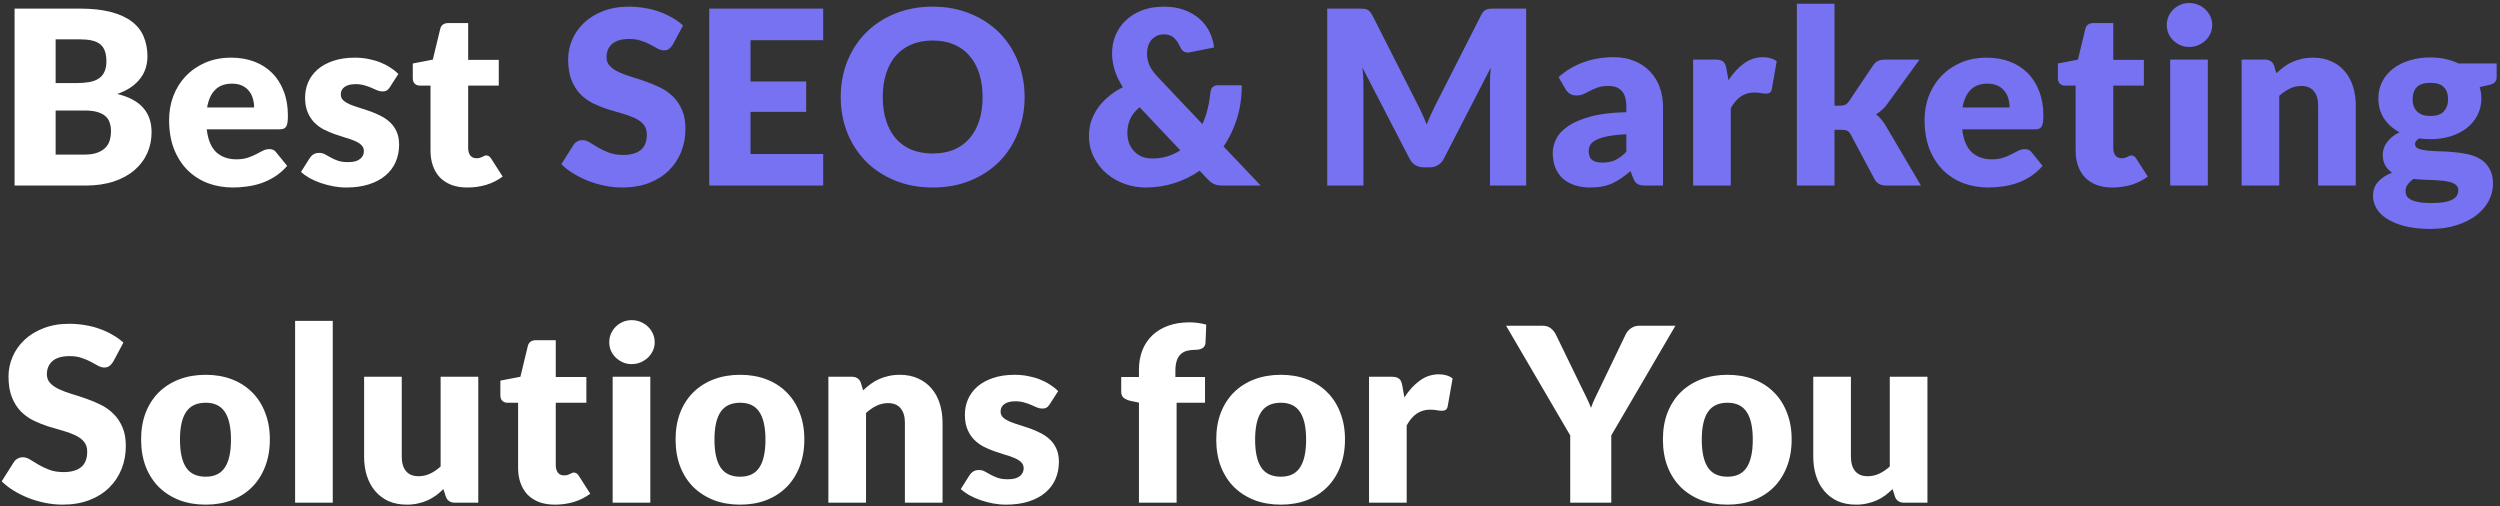 <svg width="741" height="150" viewBox="0 0 741 150" fill="none" xmlns="http://www.w3.org/2000/svg">
<rect x="0" y="0" width="741" height="150" fill="#333333" stroke="none"/>
<path d="M4.32 55V2.548H23.616C27.24 2.548 30.324 2.884 32.868 3.556C35.412 4.228 37.488 5.176 39.096 6.4C40.704 7.624 41.868 9.112 42.588 10.864C43.332 12.616 43.704 14.572 43.704 16.732C43.704 17.908 43.536 19.048 43.2 20.152C42.864 21.232 42.336 22.252 41.616 23.212C40.896 24.172 39.972 25.048 38.844 25.84C37.716 26.608 36.36 27.28 34.776 27.856C38.232 28.696 40.788 30.064 42.444 31.96C44.1 33.832 44.928 36.244 44.928 39.196C44.928 41.428 44.496 43.504 43.632 45.424C42.768 47.344 41.496 49.024 39.816 50.464C38.16 51.88 36.108 52.996 33.66 53.812C31.212 54.604 28.416 55 25.272 55H4.32ZM16.488 32.752V45.82H25.056C26.664 45.82 27.972 45.616 28.98 45.208C30.012 44.8 30.816 44.272 31.392 43.624C31.968 42.976 32.364 42.244 32.58 41.428C32.796 40.612 32.904 39.784 32.904 38.944C32.904 37.984 32.772 37.12 32.508 36.352C32.268 35.584 31.836 34.936 31.212 34.408C30.612 33.88 29.808 33.472 28.8 33.184C27.792 32.896 26.52 32.752 24.984 32.752H16.488ZM16.488 24.616H22.824C24.168 24.616 25.38 24.52 26.46 24.328C27.54 24.136 28.452 23.8 29.196 23.32C29.964 22.84 30.54 22.18 30.924 21.34C31.332 20.5 31.536 19.444 31.536 18.172C31.536 16.924 31.38 15.892 31.068 15.076C30.756 14.236 30.276 13.564 29.628 13.06C28.98 12.556 28.152 12.196 27.144 11.98C26.16 11.764 24.984 11.656 23.616 11.656H16.488V24.616ZM68.554 17.092C71.026 17.092 73.282 17.476 75.322 18.244C77.386 19.012 79.15 20.128 80.614 21.592C82.102 23.056 83.254 24.856 84.07 26.992C84.91 29.104 85.33 31.504 85.33 34.192C85.33 35.032 85.294 35.716 85.222 36.244C85.15 36.772 85.018 37.192 84.826 37.504C84.634 37.816 84.37 38.032 84.034 38.152C83.722 38.272 83.314 38.332 82.81 38.332H61.282C61.642 41.452 62.59 43.72 64.126 45.136C65.662 46.528 67.642 47.224 70.066 47.224C71.362 47.224 72.478 47.068 73.414 46.756C74.35 46.444 75.178 46.096 75.898 45.712C76.642 45.328 77.314 44.98 77.914 44.668C78.538 44.356 79.186 44.2 79.858 44.2C80.746 44.2 81.418 44.524 81.874 45.172L85.114 49.168C83.962 50.488 82.714 51.568 81.37 52.408C80.05 53.224 78.682 53.872 77.266 54.352C75.874 54.808 74.47 55.12 73.054 55.288C71.662 55.48 70.33 55.576 69.058 55.576C66.442 55.576 63.982 55.156 61.678 54.316C59.398 53.452 57.394 52.18 55.666 50.5C53.962 48.82 52.606 46.732 51.598 44.236C50.614 41.74 50.122 38.836 50.122 35.524C50.122 33.028 50.542 30.664 51.382 28.432C52.246 26.2 53.47 24.244 55.054 22.564C56.662 20.884 58.594 19.552 60.85 18.568C63.13 17.584 65.698 17.092 68.554 17.092ZM68.77 24.796C66.634 24.796 64.966 25.408 63.766 26.632C62.566 27.832 61.774 29.572 61.39 31.852H75.322C75.322 30.964 75.202 30.1 74.962 29.26C74.746 28.42 74.374 27.676 73.846 27.028C73.342 26.356 72.67 25.816 71.83 25.408C70.99 25 69.97 24.796 68.77 24.796ZM115.558 25.84C115.27 26.296 114.958 26.62 114.622 26.812C114.31 27.004 113.902 27.1 113.398 27.1C112.87 27.1 112.342 26.992 111.814 26.776C111.286 26.536 110.71 26.284 110.086 26.02C109.486 25.756 108.802 25.516 108.034 25.3C107.266 25.06 106.39 24.94 105.406 24.94C103.99 24.94 102.898 25.216 102.13 25.768C101.386 26.296 101.014 27.04 101.014 28C101.014 28.696 101.254 29.272 101.734 29.728C102.238 30.184 102.898 30.592 103.714 30.952C104.53 31.288 105.454 31.612 106.486 31.924C107.518 32.236 108.574 32.584 109.654 32.968C110.734 33.352 111.79 33.808 112.822 34.336C113.854 34.84 114.778 35.476 115.594 36.244C116.41 36.988 117.058 37.9 117.538 38.98C118.042 40.06 118.294 41.356 118.294 42.868C118.294 44.716 117.958 46.42 117.286 47.98C116.614 49.54 115.606 50.884 114.262 52.012C112.942 53.14 111.298 54.016 109.33 54.64C107.386 55.264 105.142 55.576 102.598 55.576C101.326 55.576 100.054 55.456 98.782 55.216C97.51 54.976 96.274 54.652 95.074 54.244C93.898 53.836 92.806 53.356 91.798 52.804C90.79 52.228 89.926 51.616 89.206 50.968L91.798 46.864C92.11 46.384 92.482 46.012 92.914 45.748C93.346 45.46 93.91 45.316 94.606 45.316C95.254 45.316 95.83 45.46 96.334 45.748C96.862 46.036 97.426 46.348 98.026 46.684C98.626 47.02 99.322 47.332 100.114 47.62C100.93 47.908 101.95 48.052 103.174 48.052C104.038 48.052 104.77 47.968 105.37 47.8C105.97 47.608 106.45 47.356 106.81 47.044C107.17 46.732 107.434 46.384 107.602 46C107.77 45.616 107.854 45.22 107.854 44.812C107.854 44.068 107.602 43.456 107.098 42.976C106.594 42.496 105.934 42.088 105.118 41.752C104.302 41.392 103.366 41.068 102.31 40.78C101.278 40.468 100.222 40.12 99.142 39.736C98.062 39.352 96.994 38.896 95.938 38.368C94.906 37.816 93.982 37.132 93.166 36.316C92.35 35.476 91.69 34.456 91.186 33.256C90.682 32.056 90.43 30.604 90.43 28.9C90.43 27.316 90.73 25.816 91.33 24.4C91.954 22.96 92.878 21.7 94.102 20.62C95.326 19.54 96.862 18.688 98.71 18.064C100.558 17.416 102.718 17.092 105.19 17.092C106.534 17.092 107.83 17.212 109.078 17.452C110.35 17.692 111.538 18.028 112.642 18.46C113.746 18.892 114.754 19.408 115.666 20.008C116.578 20.584 117.382 21.22 118.078 21.916L115.558 25.84ZM138.549 55.576C136.773 55.576 135.201 55.324 133.833 54.82C132.489 54.292 131.349 53.56 130.413 52.624C129.501 51.664 128.805 50.512 128.325 49.168C127.845 47.824 127.605 46.324 127.605 44.668V25.372H124.437C123.861 25.372 123.369 25.192 122.961 24.832C122.553 24.448 122.349 23.896 122.349 23.176V18.82L128.289 17.668L130.485 8.56C130.773 7.408 131.589 6.832 132.933 6.832H138.765V17.74H147.837V25.372H138.765V43.912C138.765 44.776 138.969 45.496 139.377 46.072C139.809 46.624 140.421 46.9 141.213 46.9C141.621 46.9 141.957 46.864 142.221 46.792C142.509 46.696 142.749 46.6 142.941 46.504C143.157 46.384 143.349 46.288 143.517 46.216C143.709 46.12 143.925 46.072 144.165 46.072C144.501 46.072 144.765 46.156 144.957 46.324C145.173 46.468 145.389 46.708 145.605 47.044L148.989 52.336C147.549 53.416 145.929 54.232 144.129 54.784C142.329 55.312 140.469 55.576 138.549 55.576ZM33.552 107.204C33.192 107.78 32.808 108.212 32.4 108.5C32.016 108.788 31.512 108.932 30.888 108.932C30.336 108.932 29.736 108.764 29.088 108.428C28.464 108.068 27.744 107.672 26.928 107.24C26.136 106.808 25.224 106.424 24.192 106.088C23.16 105.728 21.984 105.548 20.664 105.548C18.384 105.548 16.68 106.04 15.552 107.024C14.448 107.984 13.896 109.292 13.896 110.948C13.896 112.004 14.232 112.88 14.904 113.576C15.576 114.272 16.452 114.872 17.532 115.376C18.636 115.88 19.884 116.348 21.276 116.78C22.692 117.188 24.132 117.656 25.596 118.184C27.06 118.688 28.488 119.288 29.88 119.984C31.296 120.68 32.544 121.568 33.624 122.648C34.728 123.728 35.616 125.048 36.288 126.608C36.96 128.144 37.296 130.004 37.296 132.188C37.296 134.612 36.876 136.88 36.036 138.992C35.196 141.104 33.972 142.952 32.364 144.536C30.78 146.096 28.812 147.332 26.46 148.244C24.132 149.132 21.48 149.576 18.504 149.576C16.872 149.576 15.204 149.408 13.5 149.072C11.82 148.736 10.188 148.268 8.604 147.668C7.02 147.044 5.532 146.312 4.14 145.472C2.748 144.632 1.536 143.696 0.504 142.664L4.104 136.976C4.368 136.544 4.74 136.196 5.22 135.932C5.7 135.668 6.216 135.536 6.768 135.536C7.488 135.536 8.208 135.764 8.928 136.22C9.672 136.676 10.5 137.18 11.412 137.732C12.348 138.284 13.416 138.788 14.616 139.244C15.816 139.7 17.232 139.928 18.864 139.928C21.072 139.928 22.788 139.448 24.012 138.488C25.236 137.504 25.848 135.956 25.848 133.844C25.848 132.62 25.512 131.624 24.84 130.856C24.168 130.088 23.28 129.452 22.176 128.948C21.096 128.444 19.86 128 18.468 127.616C17.076 127.232 15.648 126.812 14.184 126.356C12.72 125.876 11.292 125.3 9.9 124.628C8.508 123.932 7.26 123.032 6.156 121.928C5.076 120.8 4.2 119.408 3.528 117.752C2.856 116.072 2.52 114.008 2.52 111.56C2.52 109.592 2.916 107.672 3.708 105.8C4.5 103.928 5.664 102.26 7.2 100.796C8.736 99.332 10.62 98.168 12.852 97.304C15.084 96.416 17.64 95.972 20.52 95.972C22.128 95.972 23.688 96.104 25.2 96.368C26.736 96.608 28.188 96.98 29.556 97.484C30.924 97.964 32.196 98.552 33.372 99.248C34.572 99.92 35.64 100.688 36.576 101.552L33.552 107.204ZM60.975 111.092C63.807 111.092 66.387 111.536 68.715 112.424C71.043 113.312 73.035 114.584 74.691 116.24C76.371 117.896 77.667 119.912 78.579 122.288C79.515 124.64 79.983 127.292 79.983 130.244C79.983 133.22 79.515 135.908 78.579 138.308C77.667 140.684 76.371 142.712 74.691 144.392C73.035 146.048 71.043 147.332 68.715 148.244C66.387 149.132 63.807 149.576 60.975 149.576C58.119 149.576 55.515 149.132 53.163 148.244C50.835 147.332 48.819 146.048 47.115 144.392C45.435 142.712 44.127 140.684 43.191 138.308C42.279 135.908 41.823 133.22 41.823 130.244C41.823 127.292 42.279 124.64 43.191 122.288C44.127 119.912 45.435 117.896 47.115 116.24C48.819 114.584 50.835 113.312 53.163 112.424C55.515 111.536 58.119 111.092 60.975 111.092ZM60.975 141.296C63.543 141.296 65.427 140.396 66.627 138.596C67.851 136.772 68.463 134.012 68.463 130.316C68.463 126.62 67.851 123.872 66.627 122.072C65.427 120.272 63.543 119.372 60.975 119.372C58.335 119.372 56.403 120.272 55.179 122.072C53.955 123.872 53.343 126.62 53.343 130.316C53.343 134.012 53.955 136.772 55.179 138.596C56.403 140.396 58.335 141.296 60.975 141.296ZM98.629 95.108V149H87.469V95.108H98.629ZM119.08 111.668V135.356C119.08 137.204 119.5 138.632 120.34 139.64C121.18 140.648 122.416 141.152 124.048 141.152C125.272 141.152 126.412 140.9 127.468 140.396C128.548 139.892 129.592 139.184 130.6 138.272V111.668H141.76V149H134.848C133.456 149 132.544 148.376 132.112 147.128L131.428 144.968C130.708 145.664 129.964 146.3 129.196 146.876C128.428 147.428 127.6 147.908 126.712 148.316C125.848 148.7 124.912 149 123.904 149.216C122.896 149.456 121.792 149.576 120.592 149.576C118.552 149.576 116.74 149.228 115.156 148.532C113.596 147.812 112.276 146.816 111.196 145.544C110.116 144.272 109.3 142.772 108.748 141.044C108.196 139.316 107.92 137.42 107.92 135.356V111.668H119.08ZM164.51 149.576C162.734 149.576 161.162 149.324 159.794 148.82C158.45 148.292 157.31 147.56 156.374 146.624C155.462 145.664 154.766 144.512 154.286 143.168C153.806 141.824 153.566 140.324 153.566 138.668V119.372H150.398C149.822 119.372 149.33 119.192 148.922 118.832C148.514 118.448 148.31 117.896 148.31 117.176V112.82L154.25 111.668L156.446 102.56C156.734 101.408 157.55 100.832 158.894 100.832H164.726V111.74H173.798V119.372H164.726V137.912C164.726 138.776 164.93 139.496 165.338 140.072C165.77 140.624 166.382 140.9 167.174 140.9C167.582 140.9 167.918 140.864 168.182 140.792C168.47 140.696 168.71 140.6 168.902 140.504C169.118 140.384 169.31 140.288 169.478 140.216C169.67 140.12 169.886 140.072 170.126 140.072C170.462 140.072 170.726 140.156 170.918 140.324C171.134 140.468 171.35 140.708 171.566 141.044L174.95 146.336C173.51 147.416 171.89 148.232 170.09 148.784C168.29 149.312 166.43 149.576 164.51 149.576ZM192.754 111.668V149H181.594V111.668H192.754ZM194.05 101.444C194.05 102.332 193.87 103.172 193.51 103.964C193.15 104.732 192.658 105.416 192.034 106.016C191.41 106.592 190.678 107.06 189.838 107.42C189.022 107.756 188.146 107.924 187.21 107.924C186.298 107.924 185.446 107.756 184.654 107.42C183.862 107.06 183.154 106.592 182.53 106.016C181.93 105.416 181.45 104.732 181.09 103.964C180.754 103.172 180.586 102.332 180.586 101.444C180.586 100.532 180.754 99.68 181.09 98.888C181.45 98.096 181.93 97.4 182.53 96.8C183.154 96.2 183.862 95.732 184.654 95.396C185.446 95.06 186.298 94.892 187.21 94.892C188.146 94.892 189.022 95.06 189.838 95.396C190.678 95.732 191.41 96.2 192.034 96.8C192.658 97.4 193.15 98.096 193.51 98.888C193.87 99.68 194.05 100.532 194.05 101.444ZM219.397 111.092C222.229 111.092 224.809 111.536 227.137 112.424C229.465 113.312 231.457 114.584 233.113 116.24C234.793 117.896 236.089 119.912 237.001 122.288C237.937 124.64 238.405 127.292 238.405 130.244C238.405 133.22 237.937 135.908 237.001 138.308C236.089 140.684 234.793 142.712 233.113 144.392C231.457 146.048 229.465 147.332 227.137 148.244C224.809 149.132 222.229 149.576 219.397 149.576C216.541 149.576 213.937 149.132 211.585 148.244C209.257 147.332 207.241 146.048 205.537 144.392C203.857 142.712 202.549 140.684 201.613 138.308C200.701 135.908 200.245 133.22 200.245 130.244C200.245 127.292 200.701 124.64 201.613 122.288C202.549 119.912 203.857 117.896 205.537 116.24C207.241 114.584 209.257 113.312 211.585 112.424C213.937 111.536 216.541 111.092 219.397 111.092ZM219.397 141.296C221.965 141.296 223.849 140.396 225.049 138.596C226.273 136.772 226.885 134.012 226.885 130.316C226.885 126.62 226.273 123.872 225.049 122.072C223.849 120.272 221.965 119.372 219.397 119.372C216.757 119.372 214.825 120.272 213.601 122.072C212.377 123.872 211.765 126.62 211.765 130.316C211.765 134.012 212.377 136.772 213.601 138.596C214.825 140.396 216.757 141.296 219.397 141.296ZM245.531 149V111.668H252.443C253.139 111.668 253.715 111.824 254.171 112.136C254.651 112.448 254.987 112.916 255.179 113.54L255.827 115.7C256.547 115.028 257.291 114.404 258.059 113.828C258.827 113.252 259.643 112.772 260.507 112.388C261.395 111.98 262.343 111.668 263.351 111.452C264.383 111.212 265.499 111.092 266.699 111.092C268.739 111.092 270.539 111.452 272.099 112.172C273.683 112.868 275.015 113.852 276.095 115.124C277.175 116.372 277.991 117.872 278.543 119.624C279.095 121.352 279.371 123.236 279.371 125.276V149H268.211V125.276C268.211 123.452 267.791 122.036 266.951 121.028C266.111 119.996 264.875 119.48 263.243 119.48C262.019 119.48 260.867 119.744 259.787 120.272C258.707 120.8 257.675 121.508 256.691 122.396V149H245.531ZM311.121 119.84C310.833 120.296 310.521 120.62 310.185 120.812C309.873 121.004 309.465 121.1 308.961 121.1C308.433 121.1 307.905 120.992 307.377 120.776C306.849 120.536 306.273 120.284 305.649 120.02C305.049 119.756 304.365 119.516 303.597 119.3C302.829 119.06 301.953 118.94 300.969 118.94C299.553 118.94 298.461 119.216 297.693 119.768C296.949 120.296 296.577 121.04 296.577 122C296.577 122.696 296.817 123.272 297.297 123.728C297.801 124.184 298.461 124.592 299.277 124.952C300.093 125.288 301.017 125.612 302.049 125.924C303.081 126.236 304.137 126.584 305.217 126.968C306.297 127.352 307.353 127.808 308.385 128.336C309.417 128.84 310.341 129.476 311.157 130.244C311.973 130.988 312.621 131.9 313.101 132.98C313.605 134.06 313.857 135.356 313.857 136.868C313.857 138.716 313.521 140.42 312.849 141.98C312.177 143.54 311.169 144.884 309.825 146.012C308.505 147.14 306.861 148.016 304.893 148.64C302.949 149.264 300.705 149.576 298.161 149.576C296.889 149.576 295.617 149.456 294.345 149.216C293.073 148.976 291.837 148.652 290.637 148.244C289.461 147.836 288.369 147.356 287.361 146.804C286.353 146.228 285.489 145.616 284.769 144.968L287.361 140.864C287.673 140.384 288.045 140.012 288.477 139.748C288.909 139.46 289.473 139.316 290.169 139.316C290.817 139.316 291.393 139.46 291.897 139.748C292.425 140.036 292.989 140.348 293.589 140.684C294.189 141.02 294.885 141.332 295.677 141.62C296.493 141.908 297.513 142.052 298.737 142.052C299.601 142.052 300.333 141.968 300.933 141.8C301.533 141.608 302.013 141.356 302.373 141.044C302.733 140.732 302.997 140.384 303.165 140C303.333 139.616 303.417 139.22 303.417 138.812C303.417 138.068 303.165 137.456 302.661 136.976C302.157 136.496 301.497 136.088 300.681 135.752C299.865 135.392 298.929 135.068 297.873 134.78C296.841 134.468 295.785 134.12 294.705 133.736C293.625 133.352 292.557 132.896 291.501 132.368C290.469 131.816 289.545 131.132 288.729 130.316C287.913 129.476 287.253 128.456 286.749 127.256C286.245 126.056 285.993 124.604 285.993 122.9C285.993 121.316 286.293 119.816 286.893 118.4C287.517 116.96 288.441 115.7 289.665 114.62C290.889 113.54 292.425 112.688 294.273 112.064C296.121 111.416 298.281 111.092 300.753 111.092C302.097 111.092 303.393 111.212 304.641 111.452C305.913 111.692 307.101 112.028 308.205 112.46C309.309 112.892 310.317 113.408 311.229 114.008C312.141 114.584 312.945 115.22 313.641 115.916L311.121 119.84ZM337.585 149V119.336L335.137 118.832C334.297 118.64 333.613 118.34 333.085 117.932C332.581 117.524 332.329 116.924 332.329 116.132V111.74H337.585V109.616C337.585 107.48 337.921 105.548 338.593 103.82C339.289 102.092 340.273 100.616 341.545 99.392C342.841 98.168 344.413 97.22 346.261 96.548C348.109 95.876 350.209 95.54 352.561 95.54C353.473 95.54 354.313 95.6 355.081 95.72C355.873 95.816 356.689 95.984 357.529 96.224L357.313 101.66C357.289 102.044 357.181 102.368 356.989 102.632C356.821 102.872 356.605 103.076 356.341 103.244C356.077 103.388 355.777 103.496 355.441 103.568C355.129 103.64 354.817 103.676 354.505 103.676C353.521 103.676 352.645 103.772 351.877 103.964C351.109 104.156 350.461 104.504 349.933 105.008C349.429 105.488 349.045 106.136 348.781 106.952C348.517 107.744 348.385 108.752 348.385 109.976V111.74H357.169V119.372H348.745V149H337.585ZM379.647 111.092C382.479 111.092 385.059 111.536 387.387 112.424C389.715 113.312 391.707 114.584 393.363 116.24C395.043 117.896 396.339 119.912 397.251 122.288C398.187 124.64 398.655 127.292 398.655 130.244C398.655 133.22 398.187 135.908 397.251 138.308C396.339 140.684 395.043 142.712 393.363 144.392C391.707 146.048 389.715 147.332 387.387 148.244C385.059 149.132 382.479 149.576 379.647 149.576C376.791 149.576 374.187 149.132 371.835 148.244C369.507 147.332 367.491 146.048 365.787 144.392C364.107 142.712 362.799 140.684 361.863 138.308C360.951 135.908 360.495 133.22 360.495 130.244C360.495 127.292 360.951 124.64 361.863 122.288C362.799 119.912 364.107 117.896 365.787 116.24C367.491 114.584 369.507 113.312 371.835 112.424C374.187 111.536 376.791 111.092 379.647 111.092ZM379.647 141.296C382.215 141.296 384.099 140.396 385.299 138.596C386.523 136.772 387.135 134.012 387.135 130.316C387.135 126.62 386.523 123.872 385.299 122.072C384.099 120.272 382.215 119.372 379.647 119.372C377.007 119.372 375.075 120.272 373.851 122.072C372.627 123.872 372.015 126.62 372.015 130.316C372.015 134.012 372.627 136.772 373.851 138.596C375.075 140.396 377.007 141.296 379.647 141.296ZM405.781 149V111.668H412.405C412.957 111.668 413.413 111.716 413.773 111.812C414.157 111.908 414.469 112.064 414.709 112.28C414.973 112.472 415.165 112.736 415.285 113.072C415.429 113.408 415.549 113.816 415.645 114.296L416.257 117.788C417.625 115.676 419.161 114.008 420.865 112.784C422.569 111.56 424.429 110.948 426.445 110.948C428.149 110.948 429.517 111.356 430.549 112.172L429.109 120.38C429.013 120.884 428.821 121.244 428.533 121.46C428.245 121.652 427.861 121.748 427.381 121.748C426.973 121.748 426.493 121.7 425.941 121.604C425.389 121.484 424.693 121.424 423.853 121.424C420.925 121.424 418.621 122.984 416.941 126.104V149H405.781ZM477.581 129.056V149H465.413V129.056L446.405 96.548H457.133C458.189 96.548 459.029 96.8 459.653 97.304C460.277 97.784 460.781 98.408 461.165 99.176L468.581 114.44C469.181 115.664 469.733 116.792 470.237 117.824C470.741 118.856 471.185 119.876 471.569 120.884C471.929 119.852 472.361 118.82 472.865 117.788C473.369 116.756 473.909 115.64 474.485 114.44L481.829 99.176C481.973 98.864 482.165 98.552 482.405 98.24C482.669 97.928 482.957 97.652 483.269 97.412C483.605 97.148 483.977 96.944 484.385 96.8C484.817 96.632 485.285 96.548 485.789 96.548H496.589L477.581 129.056ZM512.038 111.092C514.87 111.092 517.45 111.536 519.778 112.424C522.106 113.312 524.098 114.584 525.754 116.24C527.434 117.896 528.73 119.912 529.642 122.288C530.578 124.64 531.046 127.292 531.046 130.244C531.046 133.22 530.578 135.908 529.642 138.308C528.73 140.684 527.434 142.712 525.754 144.392C524.098 146.048 522.106 147.332 519.778 148.244C517.45 149.132 514.87 149.576 512.038 149.576C509.182 149.576 506.578 149.132 504.226 148.244C501.898 147.332 499.882 146.048 498.178 144.392C496.498 142.712 495.19 140.684 494.254 138.308C493.342 135.908 492.886 133.22 492.886 130.244C492.886 127.292 493.342 124.64 494.254 122.288C495.19 119.912 496.498 117.896 498.178 116.24C499.882 114.584 501.898 113.312 504.226 112.424C506.578 111.536 509.182 111.092 512.038 111.092ZM512.038 141.296C514.606 141.296 516.49 140.396 517.69 138.596C518.914 136.772 519.526 134.012 519.526 130.316C519.526 126.62 518.914 123.872 517.69 122.072C516.49 120.272 514.606 119.372 512.038 119.372C509.398 119.372 507.466 120.272 506.242 122.072C505.018 123.872 504.406 126.62 504.406 130.316C504.406 134.012 505.018 136.772 506.242 138.596C507.466 140.396 509.398 141.296 512.038 141.296ZM548.612 111.668V135.356C548.612 137.204 549.032 138.632 549.872 139.64C550.712 140.648 551.948 141.152 553.58 141.152C554.804 141.152 555.944 140.9 557 140.396C558.08 139.892 559.124 139.184 560.132 138.272V111.668H571.292V149H564.38C562.988 149 562.076 148.376 561.644 147.128L560.96 144.968C560.24 145.664 559.496 146.3 558.728 146.876C557.96 147.428 557.132 147.908 556.244 148.316C555.38 148.7 554.444 149 553.436 149.216C552.428 149.456 551.324 149.576 550.124 149.576C548.084 149.576 546.272 149.228 544.688 148.532C543.128 147.812 541.808 146.816 540.728 145.544C539.648 144.272 538.832 142.772 538.28 141.044C537.728 139.316 537.452 137.42 537.452 135.356V111.668H548.612Z" fill="white"/>
<path d="M199.427 13.204C199.067 13.78 198.683 14.212 198.275 14.5C197.891 14.788 197.387 14.932 196.763 14.932C196.211 14.932 195.611 14.764 194.963 14.428C194.339 14.068 193.619 13.672 192.803 13.24C192.011 12.808 191.099 12.424 190.067 12.088C189.035 11.728 187.859 11.548 186.539 11.548C184.259 11.548 182.555 12.04 181.427 13.024C180.323 13.984 179.771 15.292 179.771 16.948C179.771 18.004 180.107 18.88 180.779 19.576C181.451 20.272 182.327 20.872 183.407 21.376C184.511 21.88 185.759 22.348 187.151 22.78C188.567 23.188 190.007 23.656 191.471 24.184C192.935 24.688 194.363 25.288 195.755 25.984C197.171 26.68 198.419 27.568 199.499 28.648C200.603 29.728 201.491 31.048 202.163 32.608C202.835 34.144 203.171 36.004 203.171 38.188C203.171 40.612 202.751 42.88 201.911 44.992C201.071 47.104 199.847 48.952 198.239 50.536C196.655 52.096 194.687 53.332 192.335 54.244C190.007 55.132 187.355 55.576 184.379 55.576C182.747 55.576 181.079 55.408 179.375 55.072C177.695 54.736 176.063 54.268 174.479 53.668C172.895 53.044 171.407 52.312 170.015 51.472C168.623 50.632 167.411 49.696 166.379 48.664L169.979 42.976C170.243 42.544 170.615 42.196 171.095 41.932C171.575 41.668 172.091 41.536 172.643 41.536C173.363 41.536 174.083 41.764 174.803 42.22C175.547 42.676 176.375 43.18 177.287 43.732C178.223 44.284 179.291 44.788 180.491 45.244C181.691 45.7 183.107 45.928 184.739 45.928C186.947 45.928 188.663 45.448 189.887 44.488C191.111 43.504 191.723 41.956 191.723 39.844C191.723 38.62 191.387 37.624 190.715 36.856C190.043 36.088 189.155 35.452 188.051 34.948C186.971 34.444 185.735 34 184.343 33.616C182.951 33.232 181.523 32.812 180.059 32.356C178.595 31.876 177.167 31.3 175.775 30.628C174.383 29.932 173.135 29.032 172.031 27.928C170.951 26.8 170.075 25.408 169.403 23.752C168.731 22.072 168.395 20.008 168.395 17.56C168.395 15.592 168.791 13.672 169.583 11.8C170.375 9.928 171.539 8.26 173.075 6.796C174.611 5.332 176.495 4.168 178.727 3.304C180.959 2.416 183.515 1.972 186.395 1.972C188.003 1.972 189.563 2.104 191.075 2.368C192.611 2.608 194.063 2.98 195.431 3.484C196.799 3.964 198.071 4.552 199.247 5.248C200.447 5.92 201.515 6.688 202.451 7.552L199.427 13.204ZM243.986 2.548V11.908H222.458V24.148H238.946V33.148H222.458V45.64H243.986V55H210.218V2.548H243.986ZM303.697 28.756C303.697 32.548 303.037 36.076 301.717 39.34C300.421 42.604 298.585 45.448 296.209 47.872C293.833 50.272 290.965 52.156 287.605 53.524C284.269 54.892 280.561 55.576 276.481 55.576C272.401 55.576 268.681 54.892 265.321 53.524C261.961 52.156 259.081 50.272 256.681 47.872C254.305 45.448 252.457 42.604 251.137 39.34C249.841 36.076 249.193 32.548 249.193 28.756C249.193 24.964 249.841 21.436 251.137 18.172C252.457 14.908 254.305 12.076 256.681 9.676C259.081 7.276 261.961 5.392 265.321 4.024C268.681 2.656 272.401 1.972 276.481 1.972C280.561 1.972 284.269 2.668 287.605 4.06C290.965 5.428 293.833 7.312 296.209 9.712C298.585 12.112 300.421 14.944 301.717 18.208C303.037 21.472 303.697 24.988 303.697 28.756ZM291.241 28.756C291.241 26.164 290.905 23.836 290.233 21.772C289.561 19.684 288.589 17.92 287.317 16.48C286.069 15.04 284.533 13.936 282.709 13.168C280.885 12.4 278.809 12.016 276.481 12.016C274.129 12.016 272.029 12.4 270.181 13.168C268.357 13.936 266.809 15.04 265.537 16.48C264.289 17.92 263.329 19.684 262.657 21.772C261.985 23.836 261.649 26.164 261.649 28.756C261.649 31.372 261.985 33.724 262.657 35.812C263.329 37.876 264.289 39.628 265.537 41.068C266.809 42.508 268.357 43.612 270.181 44.38C272.029 45.124 274.129 45.496 276.481 45.496C278.809 45.496 280.885 45.124 282.709 44.38C284.533 43.612 286.069 42.508 287.317 41.068C288.589 39.628 289.561 37.876 290.233 35.812C290.905 33.724 291.241 31.372 291.241 28.756ZM345.021 1.972C347.349 1.972 349.401 2.32 351.177 3.016C352.953 3.688 354.453 4.588 355.677 5.716C356.901 6.82 357.861 8.104 358.557 9.568C359.253 11.032 359.685 12.532 359.853 14.068L352.653 15.508C352.533 15.532 352.425 15.556 352.329 15.58C352.257 15.58 352.173 15.58 352.077 15.58C351.069 15.58 350.325 15.052 349.845 13.996C349.293 12.748 348.645 11.8 347.901 11.152C347.181 10.504 346.221 10.18 345.021 10.18C344.181 10.18 343.449 10.336 342.825 10.648C342.201 10.96 341.673 11.368 341.241 11.872C340.833 12.376 340.521 12.964 340.305 13.636C340.089 14.308 339.981 15.004 339.981 15.724C339.981 16.348 340.029 16.948 340.125 17.524C340.245 18.1 340.425 18.688 340.665 19.288C340.929 19.864 341.277 20.464 341.709 21.088C342.165 21.712 342.741 22.384 343.437 23.104L356.397 36.784C357.045 35.344 357.561 33.844 357.945 32.284C358.329 30.724 358.605 29.104 358.773 27.424C358.821 26.752 359.037 26.224 359.421 25.84C359.829 25.456 360.357 25.264 361.005 25.264H368.061C368.061 28.768 367.593 32.044 366.657 35.092C365.721 38.116 364.389 40.888 362.661 43.408L373.677 55H362.661C362.109 55 361.617 54.976 361.185 54.928C360.753 54.856 360.345 54.748 359.961 54.604C359.601 54.46 359.253 54.256 358.917 53.992C358.581 53.728 358.221 53.392 357.837 52.984L355.569 50.608C353.289 52.192 350.793 53.416 348.081 54.28C345.393 55.144 342.525 55.576 339.477 55.576C337.389 55.576 335.337 55.216 333.321 54.496C331.329 53.776 329.553 52.756 327.993 51.436C326.433 50.092 325.173 48.472 324.213 46.576C323.253 44.68 322.773 42.556 322.773 40.204C322.773 38.62 323.013 37.12 323.493 35.704C323.997 34.288 324.693 32.98 325.581 31.78C326.469 30.556 327.525 29.452 328.749 28.468C329.997 27.46 331.353 26.584 332.817 25.84C331.689 24.088 330.873 22.372 330.369 20.692C329.865 19.012 329.613 17.38 329.613 15.796C329.613 13.924 329.949 12.16 330.621 10.504C331.317 8.824 332.313 7.36 333.609 6.112C334.929 4.84 336.537 3.832 338.433 3.088C340.353 2.344 342.549 1.972 345.021 1.972ZM334.149 39.304C334.149 40.456 334.317 41.5 334.653 42.436C335.013 43.372 335.517 44.176 336.165 44.848C336.813 45.52 337.581 46.048 338.469 46.432C339.381 46.792 340.389 46.972 341.493 46.972C343.101 46.972 344.589 46.768 345.957 46.36C347.349 45.928 348.645 45.328 349.845 44.56L337.785 31.78C336.465 32.86 335.529 34.036 334.977 35.308C334.425 36.58 334.149 37.912 334.149 39.304ZM420.21 31.024C420.69 31.936 421.146 32.884 421.578 33.868C422.034 34.852 422.466 35.86 422.874 36.892C423.282 35.836 423.714 34.816 424.17 33.832C424.626 32.824 425.094 31.852 425.574 30.916L439.038 4.42C439.278 3.964 439.518 3.616 439.758 3.376C440.022 3.112 440.31 2.92 440.622 2.8C440.934 2.68 441.282 2.608 441.666 2.584C442.074 2.56 442.542 2.548 443.07 2.548H452.358V55H441.63V24.832C441.63 23.368 441.702 21.784 441.846 20.08L427.95 47.044C427.518 47.884 426.93 48.52 426.186 48.952C425.466 49.384 424.638 49.6 423.702 49.6H422.046C421.11 49.6 420.27 49.384 419.526 48.952C418.806 48.52 418.23 47.884 417.798 47.044L403.83 20.044C403.926 20.884 403.998 21.724 404.046 22.564C404.094 23.38 404.118 24.136 404.118 24.832V55H393.39V2.548H402.678C403.206 2.548 403.662 2.56 404.046 2.584C404.454 2.608 404.814 2.68 405.126 2.8C405.438 2.92 405.714 3.112 405.954 3.376C406.218 3.616 406.47 3.964 406.71 4.42L420.21 31.024ZM487.807 55C486.751 55 485.947 54.856 485.395 54.568C484.867 54.28 484.423 53.68 484.063 52.768L483.271 50.716C482.335 51.508 481.435 52.204 480.571 52.804C479.707 53.404 478.807 53.92 477.871 54.352C476.959 54.76 475.975 55.06 474.919 55.252C473.887 55.468 472.735 55.576 471.463 55.576C469.759 55.576 468.211 55.36 466.819 54.928C465.427 54.472 464.239 53.812 463.255 52.948C462.295 52.084 461.551 51.016 461.023 49.744C460.495 48.448 460.231 46.96 460.231 45.28C460.231 43.96 460.567 42.604 461.239 41.212C461.911 39.82 463.075 38.56 464.731 37.432C466.387 36.28 468.619 35.32 471.427 34.552C474.235 33.784 477.775 33.352 482.047 33.256V31.672C482.047 29.488 481.591 27.916 480.679 26.956C479.791 25.972 478.519 25.48 476.863 25.48C475.543 25.48 474.463 25.624 473.623 25.912C472.783 26.2 472.027 26.524 471.355 26.884C470.707 27.244 470.071 27.568 469.447 27.856C468.823 28.144 468.079 28.288 467.215 28.288C466.447 28.288 465.787 28.108 465.235 27.748C464.707 27.364 464.287 26.896 463.975 26.344L461.959 22.852C464.215 20.86 466.711 19.384 469.447 18.424C472.207 17.44 475.159 16.948 478.303 16.948C480.559 16.948 482.587 17.32 484.387 18.064C486.211 18.784 487.747 19.804 488.995 21.124C490.267 22.42 491.239 23.968 491.911 25.768C492.583 27.568 492.919 29.536 492.919 31.672V55H487.807ZM474.991 48.196C476.431 48.196 477.691 47.944 478.771 47.44C479.851 46.936 480.943 46.12 482.047 44.992V39.808C479.815 39.904 477.979 40.096 476.539 40.384C475.099 40.672 473.959 41.032 473.119 41.464C472.279 41.896 471.691 42.388 471.355 42.94C471.043 43.492 470.887 44.092 470.887 44.74C470.887 46.012 471.235 46.912 471.931 47.44C472.627 47.944 473.647 48.196 474.991 48.196ZM501.843 55V17.668H508.467C509.019 17.668 509.475 17.716 509.835 17.812C510.219 17.908 510.531 18.064 510.771 18.28C511.035 18.472 511.227 18.736 511.347 19.072C511.491 19.408 511.611 19.816 511.707 20.296L512.319 23.788C513.687 21.676 515.223 20.008 516.927 18.784C518.631 17.56 520.491 16.948 522.507 16.948C524.211 16.948 525.579 17.356 526.611 18.172L525.171 26.38C525.075 26.884 524.883 27.244 524.595 27.46C524.307 27.652 523.923 27.748 523.443 27.748C523.035 27.748 522.555 27.7 522.003 27.604C521.451 27.484 520.755 27.424 519.915 27.424C516.987 27.424 514.683 28.984 513.003 32.104V55H501.843ZM543.746 1.108V31.312H545.402C546.098 31.312 546.626 31.216 546.986 31.024C547.37 30.832 547.73 30.484 548.066 29.98L555.122 19.468C555.53 18.844 556.01 18.388 556.562 18.1C557.138 17.812 557.858 17.668 558.722 17.668H568.946L559.298 30.952C558.842 31.576 558.338 32.128 557.786 32.608C557.258 33.088 556.682 33.52 556.058 33.904C557.138 34.72 558.074 35.8 558.866 37.144L569.378 55H559.298C558.458 55 557.726 54.868 557.102 54.604C556.502 54.316 556.01 53.824 555.626 53.128L548.57 39.916C548.234 39.316 547.886 38.932 547.526 38.764C547.166 38.572 546.626 38.476 545.906 38.476H543.746V55H532.586V1.108H543.746ZM588.874 17.092C591.346 17.092 593.602 17.476 595.642 18.244C597.706 19.012 599.47 20.128 600.934 21.592C602.422 23.056 603.574 24.856 604.39 26.992C605.23 29.104 605.65 31.504 605.65 34.192C605.65 35.032 605.614 35.716 605.542 36.244C605.47 36.772 605.338 37.192 605.146 37.504C604.954 37.816 604.69 38.032 604.354 38.152C604.042 38.272 603.634 38.332 603.13 38.332H581.602C581.962 41.452 582.91 43.72 584.446 45.136C585.982 46.528 587.962 47.224 590.386 47.224C591.682 47.224 592.798 47.068 593.734 46.756C594.67 46.444 595.498 46.096 596.218 45.712C596.962 45.328 597.634 44.98 598.234 44.668C598.858 44.356 599.506 44.2 600.178 44.2C601.066 44.2 601.738 44.524 602.194 45.172L605.434 49.168C604.282 50.488 603.034 51.568 601.69 52.408C600.37 53.224 599.002 53.872 597.586 54.352C596.194 54.808 594.79 55.12 593.374 55.288C591.982 55.48 590.65 55.576 589.378 55.576C586.762 55.576 584.302 55.156 581.998 54.316C579.718 53.452 577.714 52.18 575.986 50.5C574.282 48.82 572.926 46.732 571.918 44.236C570.934 41.74 570.442 38.836 570.442 35.524C570.442 33.028 570.862 30.664 571.702 28.432C572.566 26.2 573.79 24.244 575.374 22.564C576.982 20.884 578.914 19.552 581.17 18.568C583.45 17.584 586.018 17.092 588.874 17.092ZM589.09 24.796C586.954 24.796 585.286 25.408 584.086 26.632C582.886 27.832 582.094 29.572 581.71 31.852H595.642C595.642 30.964 595.522 30.1 595.282 29.26C595.066 28.42 594.694 27.676 594.166 27.028C593.662 26.356 592.99 25.816 592.15 25.408C591.31 25 590.29 24.796 589.09 24.796ZM626.158 55.576C624.382 55.576 622.81 55.324 621.442 54.82C620.098 54.292 618.958 53.56 618.022 52.624C617.11 51.664 616.414 50.512 615.934 49.168C615.454 47.824 615.214 46.324 615.214 44.668V25.372H612.046C611.47 25.372 610.978 25.192 610.57 24.832C610.162 24.448 609.958 23.896 609.958 23.176V18.82L615.898 17.668L618.094 8.56C618.382 7.408 619.198 6.832 620.542 6.832H626.374V17.74H635.446V25.372H626.374V43.912C626.374 44.776 626.578 45.496 626.986 46.072C627.418 46.624 628.03 46.9 628.822 46.9C629.23 46.9 629.566 46.864 629.83 46.792C630.118 46.696 630.358 46.6 630.55 46.504C630.766 46.384 630.958 46.288 631.126 46.216C631.318 46.12 631.534 46.072 631.774 46.072C632.11 46.072 632.374 46.156 632.566 46.324C632.782 46.468 632.998 46.708 633.214 47.044L636.598 52.336C635.158 53.416 633.538 54.232 631.738 54.784C629.938 55.312 628.078 55.576 626.158 55.576ZM654.403 17.668V55H643.243V17.668H654.403ZM655.699 7.444C655.699 8.332 655.519 9.172 655.159 9.964C654.799 10.732 654.307 11.416 653.683 12.016C653.059 12.592 652.327 13.06 651.487 13.42C650.671 13.756 649.795 13.924 648.859 13.924C647.947 13.924 647.095 13.756 646.303 13.42C645.511 13.06 644.803 12.592 644.179 12.016C643.579 11.416 643.099 10.732 642.739 9.964C642.403 9.172 642.235 8.332 642.235 7.444C642.235 6.532 642.403 5.68 642.739 4.888C643.099 4.096 643.579 3.4 644.179 2.8C644.803 2.2 645.511 1.732 646.303 1.396C647.095 1.06 647.947 0.892 648.859 0.892C649.795 0.892 650.671 1.06 651.487 1.396C652.327 1.732 653.059 2.2 653.683 2.8C654.307 3.4 654.799 4.096 655.159 4.888C655.519 5.68 655.699 6.532 655.699 7.444ZM664.414 55V17.668H671.326C672.022 17.668 672.598 17.824 673.054 18.136C673.534 18.448 673.87 18.916 674.062 19.54L674.71 21.7C675.43 21.028 676.174 20.404 676.942 19.828C677.71 19.252 678.526 18.772 679.39 18.388C680.278 17.98 681.226 17.668 682.234 17.452C683.266 17.212 684.382 17.092 685.582 17.092C687.622 17.092 689.422 17.452 690.982 18.172C692.566 18.868 693.898 19.852 694.978 21.124C696.058 22.372 696.874 23.872 697.426 25.624C697.978 27.352 698.254 29.236 698.254 31.276V55H687.094V31.276C687.094 29.452 686.674 28.036 685.834 27.028C684.994 25.996 683.758 25.48 682.126 25.48C680.902 25.48 679.75 25.744 678.67 26.272C677.59 26.8 676.558 27.508 675.574 28.396V55H664.414ZM720.355 17.02C721.939 17.02 723.427 17.176 724.819 17.488C726.235 17.8 727.543 18.244 728.743 18.82H740.011V22.888C740.011 23.512 739.831 24.004 739.471 24.364C739.135 24.724 738.547 25 737.707 25.192L734.971 25.804C735.307 26.884 735.475 28 735.475 29.152C735.475 31.024 735.079 32.704 734.287 34.192C733.519 35.68 732.451 36.952 731.083 38.008C729.739 39.04 728.143 39.844 726.295 40.42C724.447 40.972 722.467 41.248 720.355 41.248C719.179 41.248 718.075 41.176 717.043 41.032C716.227 41.512 715.819 42.064 715.819 42.688C715.819 43.312 716.143 43.768 716.791 44.056C717.463 44.32 718.339 44.512 719.419 44.632C720.499 44.728 721.735 44.8 723.127 44.848C724.519 44.872 725.935 44.956 727.375 45.1C728.815 45.22 730.231 45.436 731.623 45.748C733.015 46.06 734.251 46.564 735.331 47.26C736.411 47.956 737.275 48.892 737.923 50.068C738.595 51.22 738.931 52.696 738.931 54.496C738.931 56.176 738.523 57.82 737.707 59.428C736.891 61.036 735.691 62.464 734.107 63.712C732.523 64.96 730.579 65.956 728.275 66.7C725.971 67.468 723.331 67.852 720.355 67.852C717.427 67.852 714.895 67.576 712.759 67.024C710.647 66.472 708.883 65.74 707.467 64.828C706.075 63.94 705.043 62.908 704.371 61.732C703.699 60.556 703.363 59.332 703.363 58.06C703.363 56.404 703.867 55.012 704.875 53.884C705.883 52.732 707.263 51.832 709.015 51.184C708.175 50.632 707.503 49.924 706.999 49.06C706.495 48.196 706.243 47.104 706.243 45.784C706.243 45.232 706.339 44.656 706.531 44.056C706.723 43.432 707.023 42.832 707.431 42.256C707.839 41.68 708.355 41.128 708.979 40.6C709.603 40.072 710.347 39.604 711.211 39.196C709.267 38.164 707.731 36.796 706.603 35.092C705.499 33.388 704.947 31.408 704.947 29.152C704.947 27.28 705.343 25.6 706.135 24.112C706.927 22.6 708.007 21.328 709.375 20.296C710.767 19.24 712.399 18.436 714.271 17.884C716.143 17.308 718.171 17.02 720.355 17.02ZM728.635 56.368C728.635 55.768 728.443 55.288 728.059 54.928C727.699 54.568 727.195 54.28 726.547 54.064C725.923 53.848 725.179 53.692 724.315 53.596C723.475 53.5 722.563 53.428 721.579 53.38C720.595 53.332 719.575 53.296 718.519 53.272C717.463 53.224 716.419 53.14 715.387 53.02C714.691 53.5 714.115 54.04 713.659 54.64C713.227 55.216 713.011 55.876 713.011 56.62C713.011 57.148 713.119 57.628 713.335 58.06C713.575 58.492 713.983 58.864 714.559 59.176C715.135 59.488 715.903 59.728 716.863 59.896C717.847 60.088 719.083 60.184 720.571 60.184C722.179 60.184 723.499 60.088 724.531 59.896C725.563 59.704 726.379 59.44 726.979 59.104C727.603 58.768 728.035 58.36 728.275 57.88C728.515 57.424 728.635 56.92 728.635 56.368ZM720.355 34.372C722.203 34.372 723.535 33.916 724.351 33.004C725.191 32.068 725.611 30.868 725.611 29.404C725.611 27.892 725.191 26.704 724.351 25.84C723.535 24.976 722.203 24.544 720.355 24.544C718.507 24.544 717.163 24.976 716.323 25.84C715.507 26.704 715.099 27.892 715.099 29.404C715.099 30.124 715.195 30.784 715.387 31.384C715.603 31.984 715.927 32.512 716.359 32.968C716.791 33.4 717.331 33.748 717.979 34.012C718.651 34.252 719.443 34.372 720.355 34.372Z" fill="#7772F1"/>
</svg>
